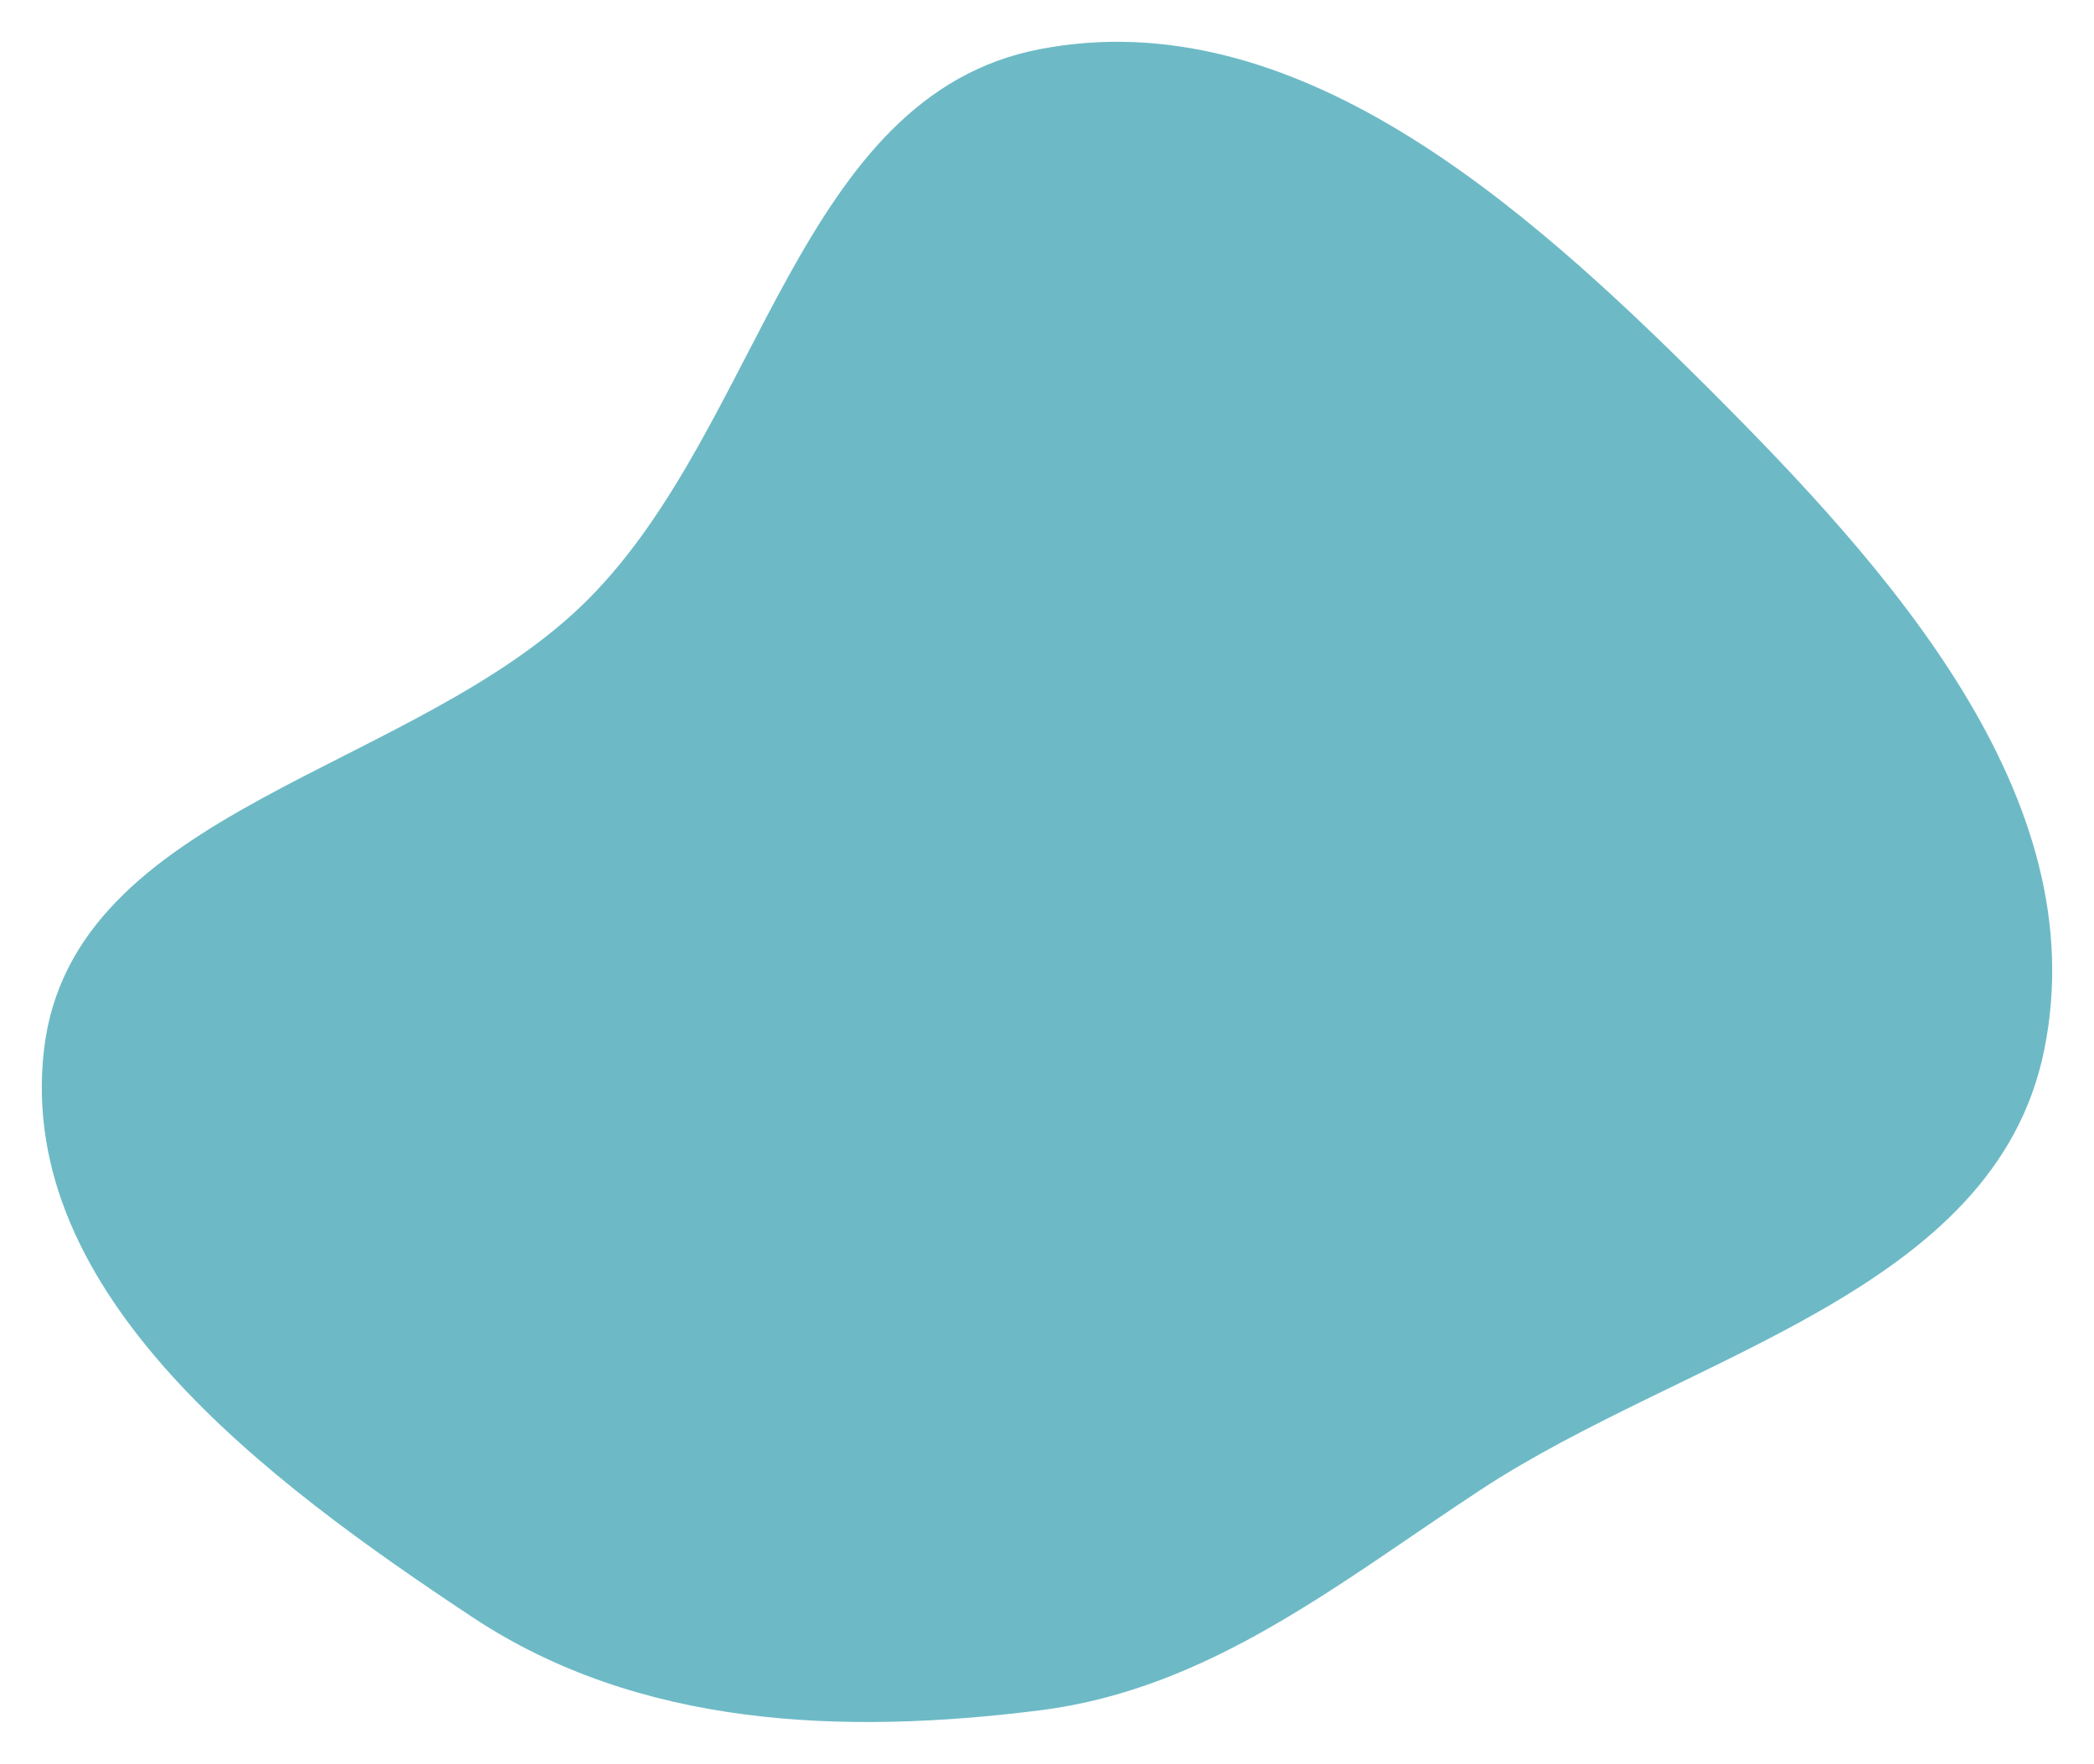 <svg width="501" height="422" viewBox="0 0 501 422" fill="none" xmlns="http://www.w3.org/2000/svg">
<g filter="url(#filter0_d_1_3)">
<path fill-rule="evenodd" clip-rule="evenodd" d="M244.863 7.746C305.592 -3.861 360.313 44.591 404.074 88.228C447.884 131.914 497.435 186.687 485.076 247.28C473.236 305.332 399.717 319.922 350.177 352.489C316.08 374.903 285.357 400.079 244.863 405.193C197.554 411.167 148.809 409.266 109.069 382.938C59.925 350.38 -0.152 305.813 6.509 247.28C13.134 189.058 95.437 180.874 136.79 139.316C178.411 97.489 186.878 18.829 244.863 7.746Z" fill="#6DBAC6"/>
</g>
<defs>
<filter id="filter0_d_1_3" x="0" y="0" width="501" height="422" filterUnits="userSpaceOnUse" color-interpolation-filters="sRGB">
<feFlood flood-opacity="0" result="BackgroundImageFix"/>
<feColorMatrix in="SourceAlpha" type="matrix" values="0 0 0 0 0 0 0 0 0 0 0 0 0 0 0 0 0 0 127 0" result="hardAlpha"/>
<feOffset dx="4" dy="4"/>
<feGaussianBlur stdDeviation="5"/>
<feComposite in2="hardAlpha" operator="out"/>
<feColorMatrix type="matrix" values="0 0 0 0 0 0 0 0 0 0 0 0 0 0 0 0 0 0 0.25 0"/>
<feBlend mode="normal" in2="BackgroundImageFix" result="effect1_dropShadow_1_3"/>
<feBlend mode="normal" in="SourceGraphic" in2="effect1_dropShadow_1_3" result="shape"/>
</filter>
</defs>
</svg>
